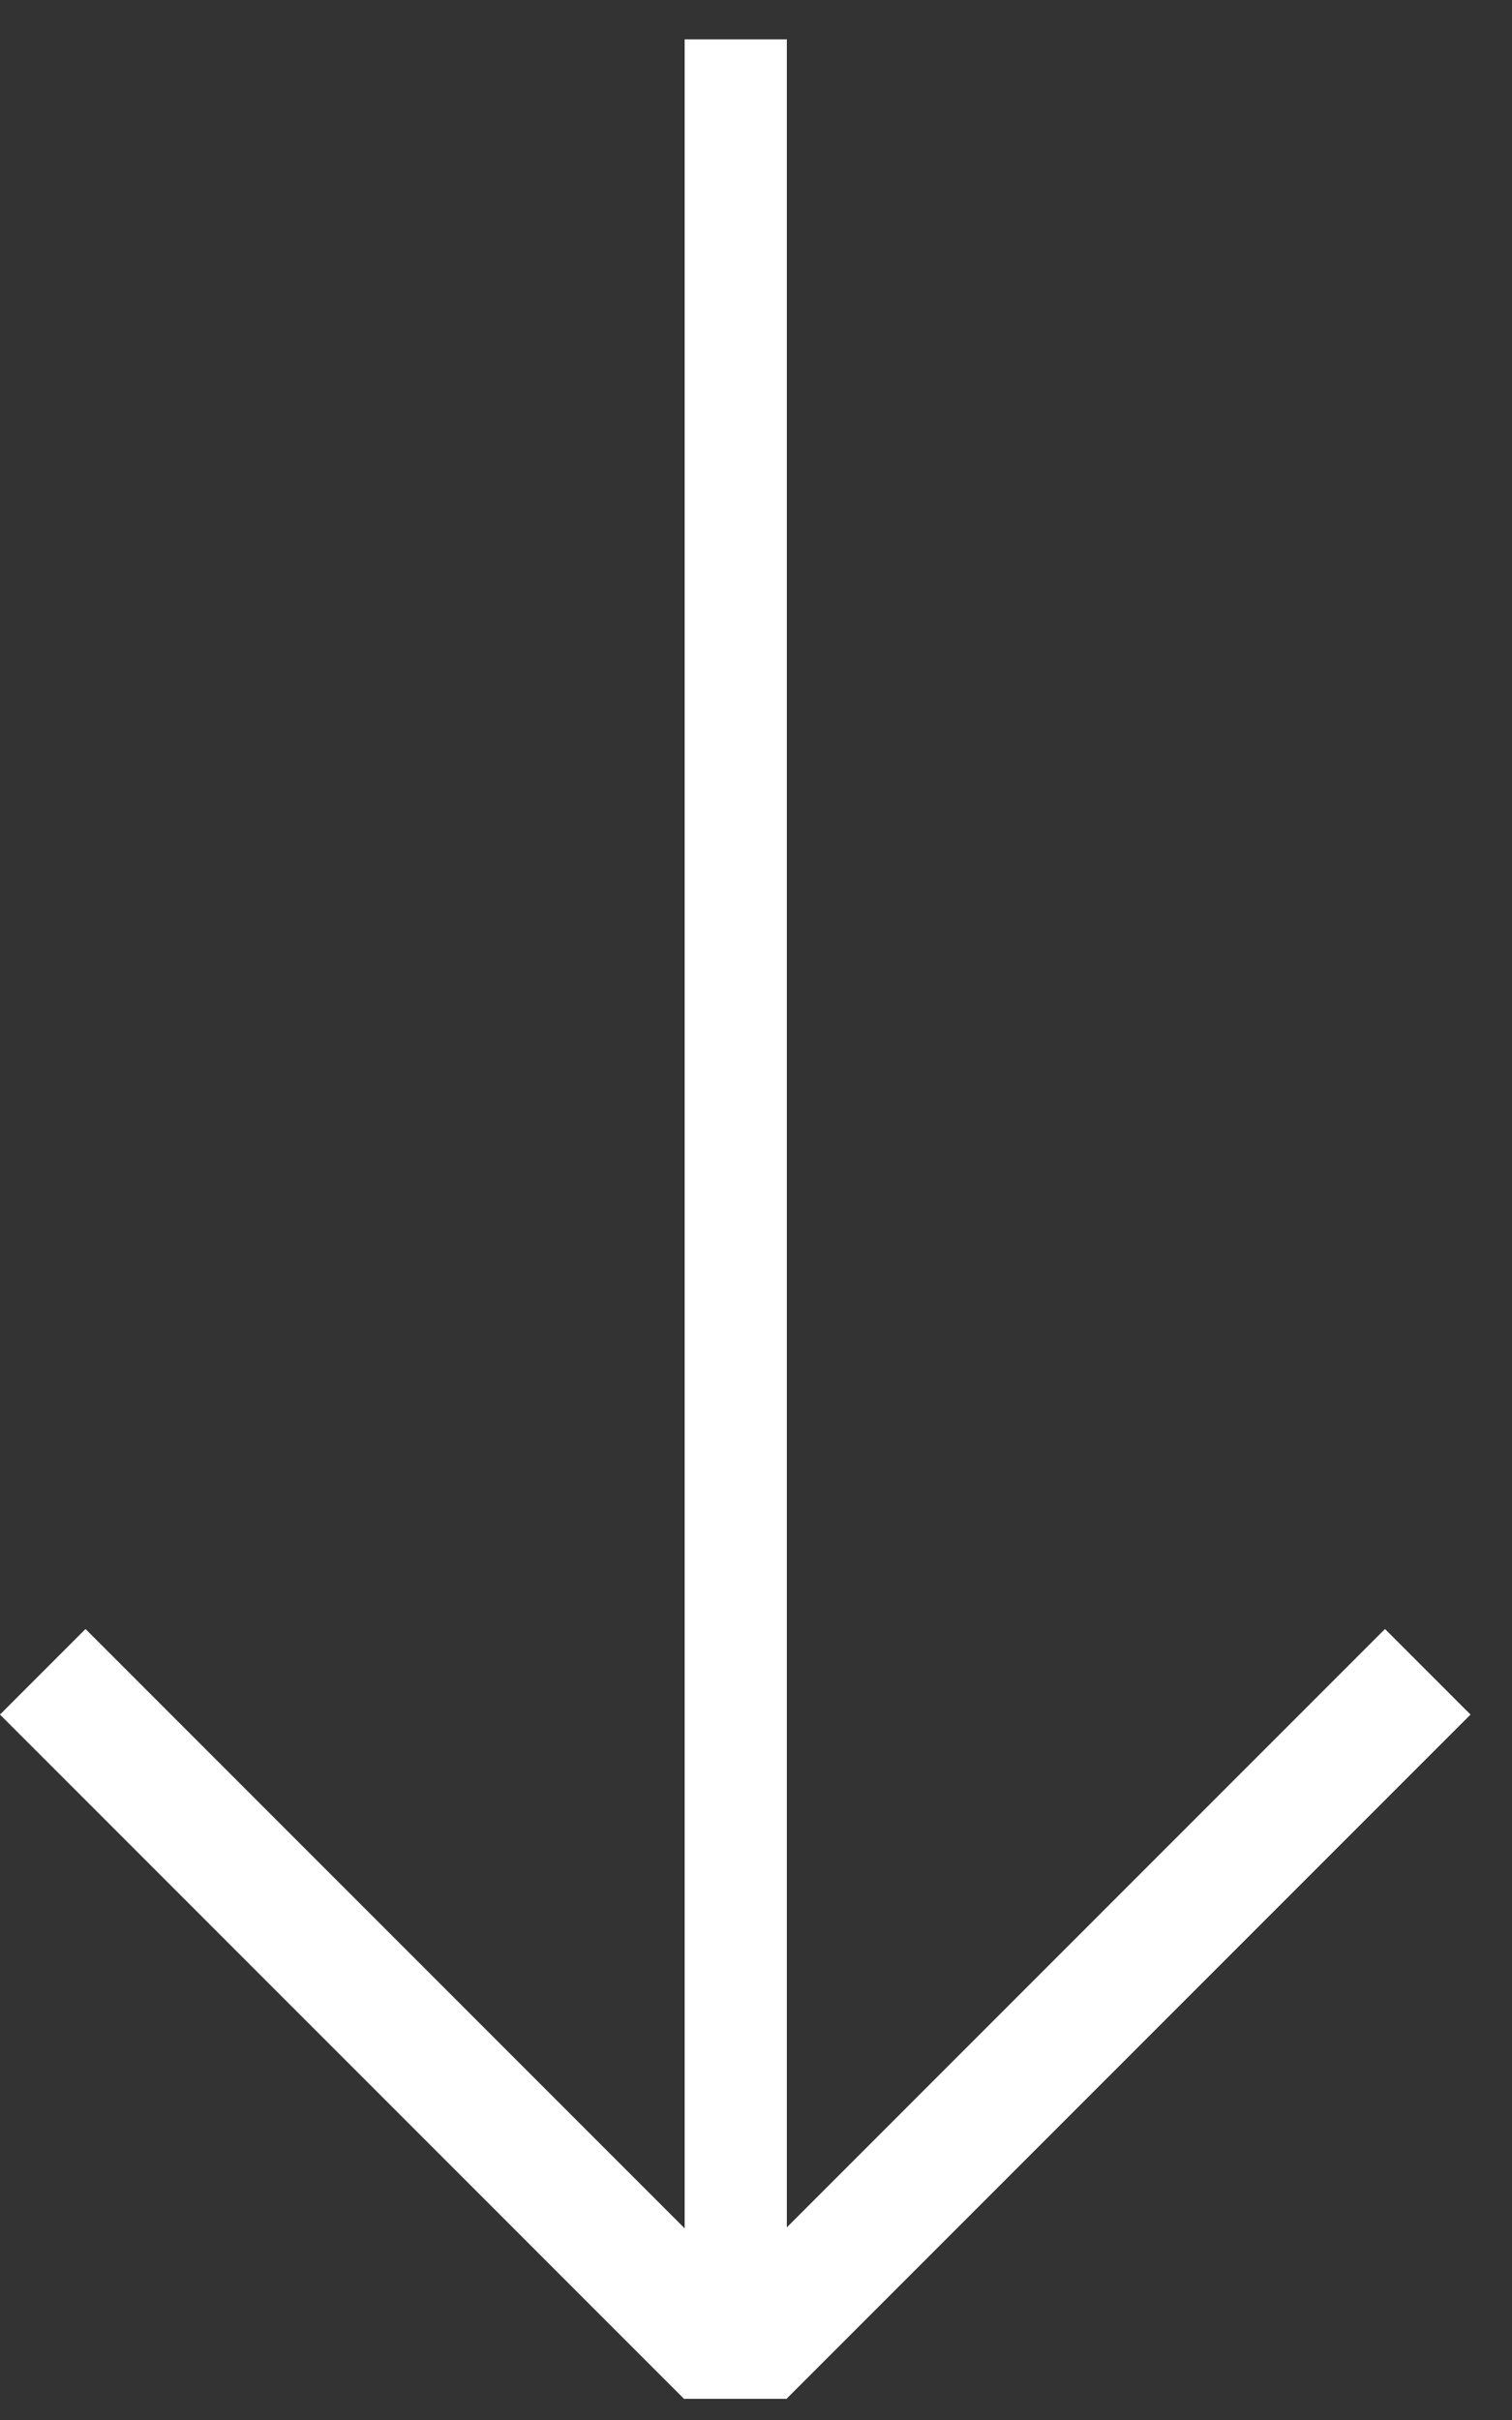 <svg width="25" height="40" viewBox="0 0 25 40" fill="none" xmlns="http://www.w3.org/2000/svg">
<rect x="0" y="0" width="25" height="40" fill="#333333" stroke="none"/>
<line x1="12.165" y1="0.65" x2="12.165" y2="39.65" stroke="white" stroke-width="1.69"/>
<line x1="12.293" y1="38.947" x2="23.607" y2="27.633" stroke="white" stroke-width="2"/>
<line x1="0.707" y1="27.633" x2="12.021" y2="38.947" stroke="white" stroke-width="2"/>
</svg>

